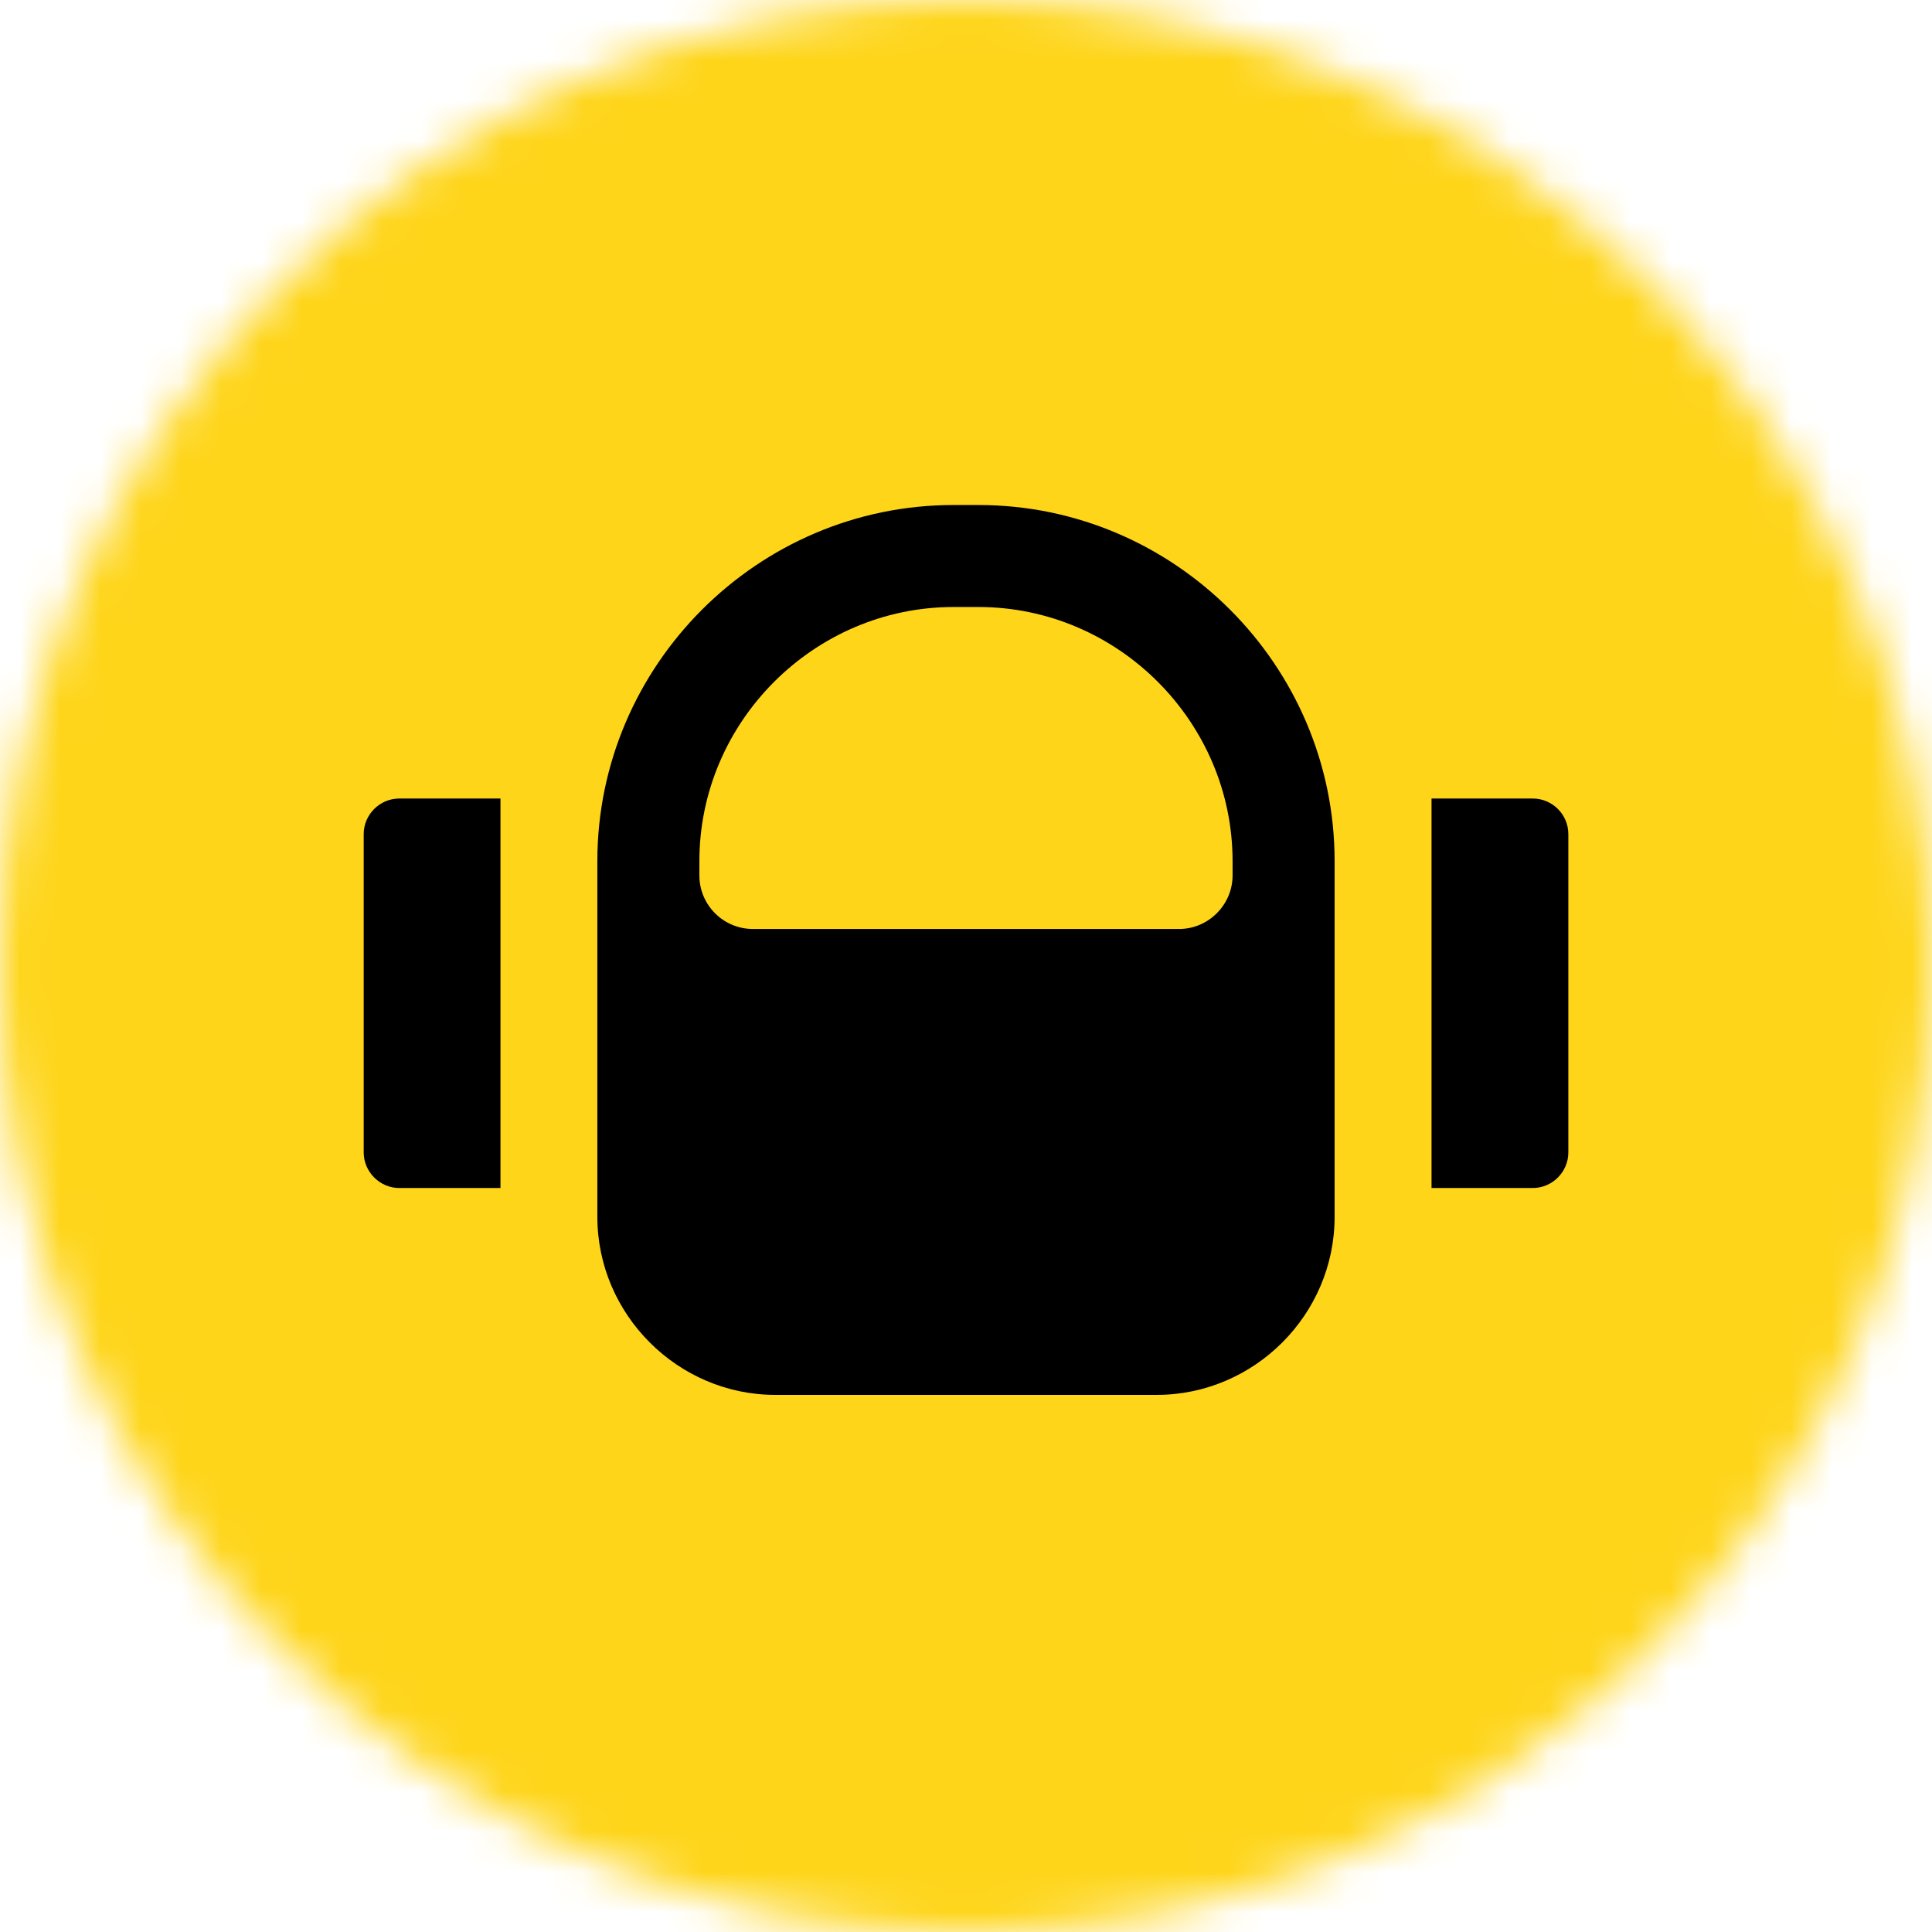 <svg width="48" height="48" viewBox="0 0 48 48" fill="none" xmlns="http://www.w3.org/2000/svg">
<g clip-path="url(#clip0_182_3571)">
<mask id="mask0_182_3571" style="mask-type:luminance" maskUnits="userSpaceOnUse" x="-1" y="0" width="49" height="49">
<path d="M23.999 0C10.744 0 -0.001 10.745 -0.001 24.001C-0.001 37.256 10.744 48.001 23.999 48.001C37.255 48.001 48 37.255 48 24.001C48 10.746 37.255 0 23.999 0Z" fill="white"/>
</mask>
<g mask="url(#mask0_182_3571)">
<path d="M0 0H48V48H0V0Z" fill="#FED519"/>
</g>
<path fill-rule="evenodd" clip-rule="evenodd" d="M24.31 15.081C27.778 15.081 30.623 17.938 30.623 21.394V21.753C30.623 22.474 30.026 23.08 29.297 23.08H18.703C17.972 23.08 17.376 22.483 17.376 21.753V21.394C17.376 17.926 20.232 15.081 23.689 15.081H24.311H24.31ZM12.434 19.839H9.921C9.434 19.839 9.036 20.239 9.036 20.723V28.631C9.036 29.115 9.437 29.516 9.921 29.516H12.434V19.839ZM38.08 19.839H35.566V29.516H38.08C38.564 29.516 38.965 29.119 38.965 28.631V20.723C38.965 20.236 38.568 19.839 38.08 19.839ZM24.31 12.547H23.688C18.822 12.547 14.841 16.535 14.841 21.394V30.232C14.841 32.657 16.839 34.656 19.264 34.656H28.735C31.159 34.656 33.158 32.666 33.158 30.232V21.394C33.158 16.528 29.177 12.547 24.311 12.547H24.31Z" fill="black"/>
</g>
<defs>
<clipPath id="clip0_182_3571">
<rect width="48" height="48" fill="white" transform="matrix(-1 0 0 1 48 0)"/>
</clipPath>
</defs>
</svg>
